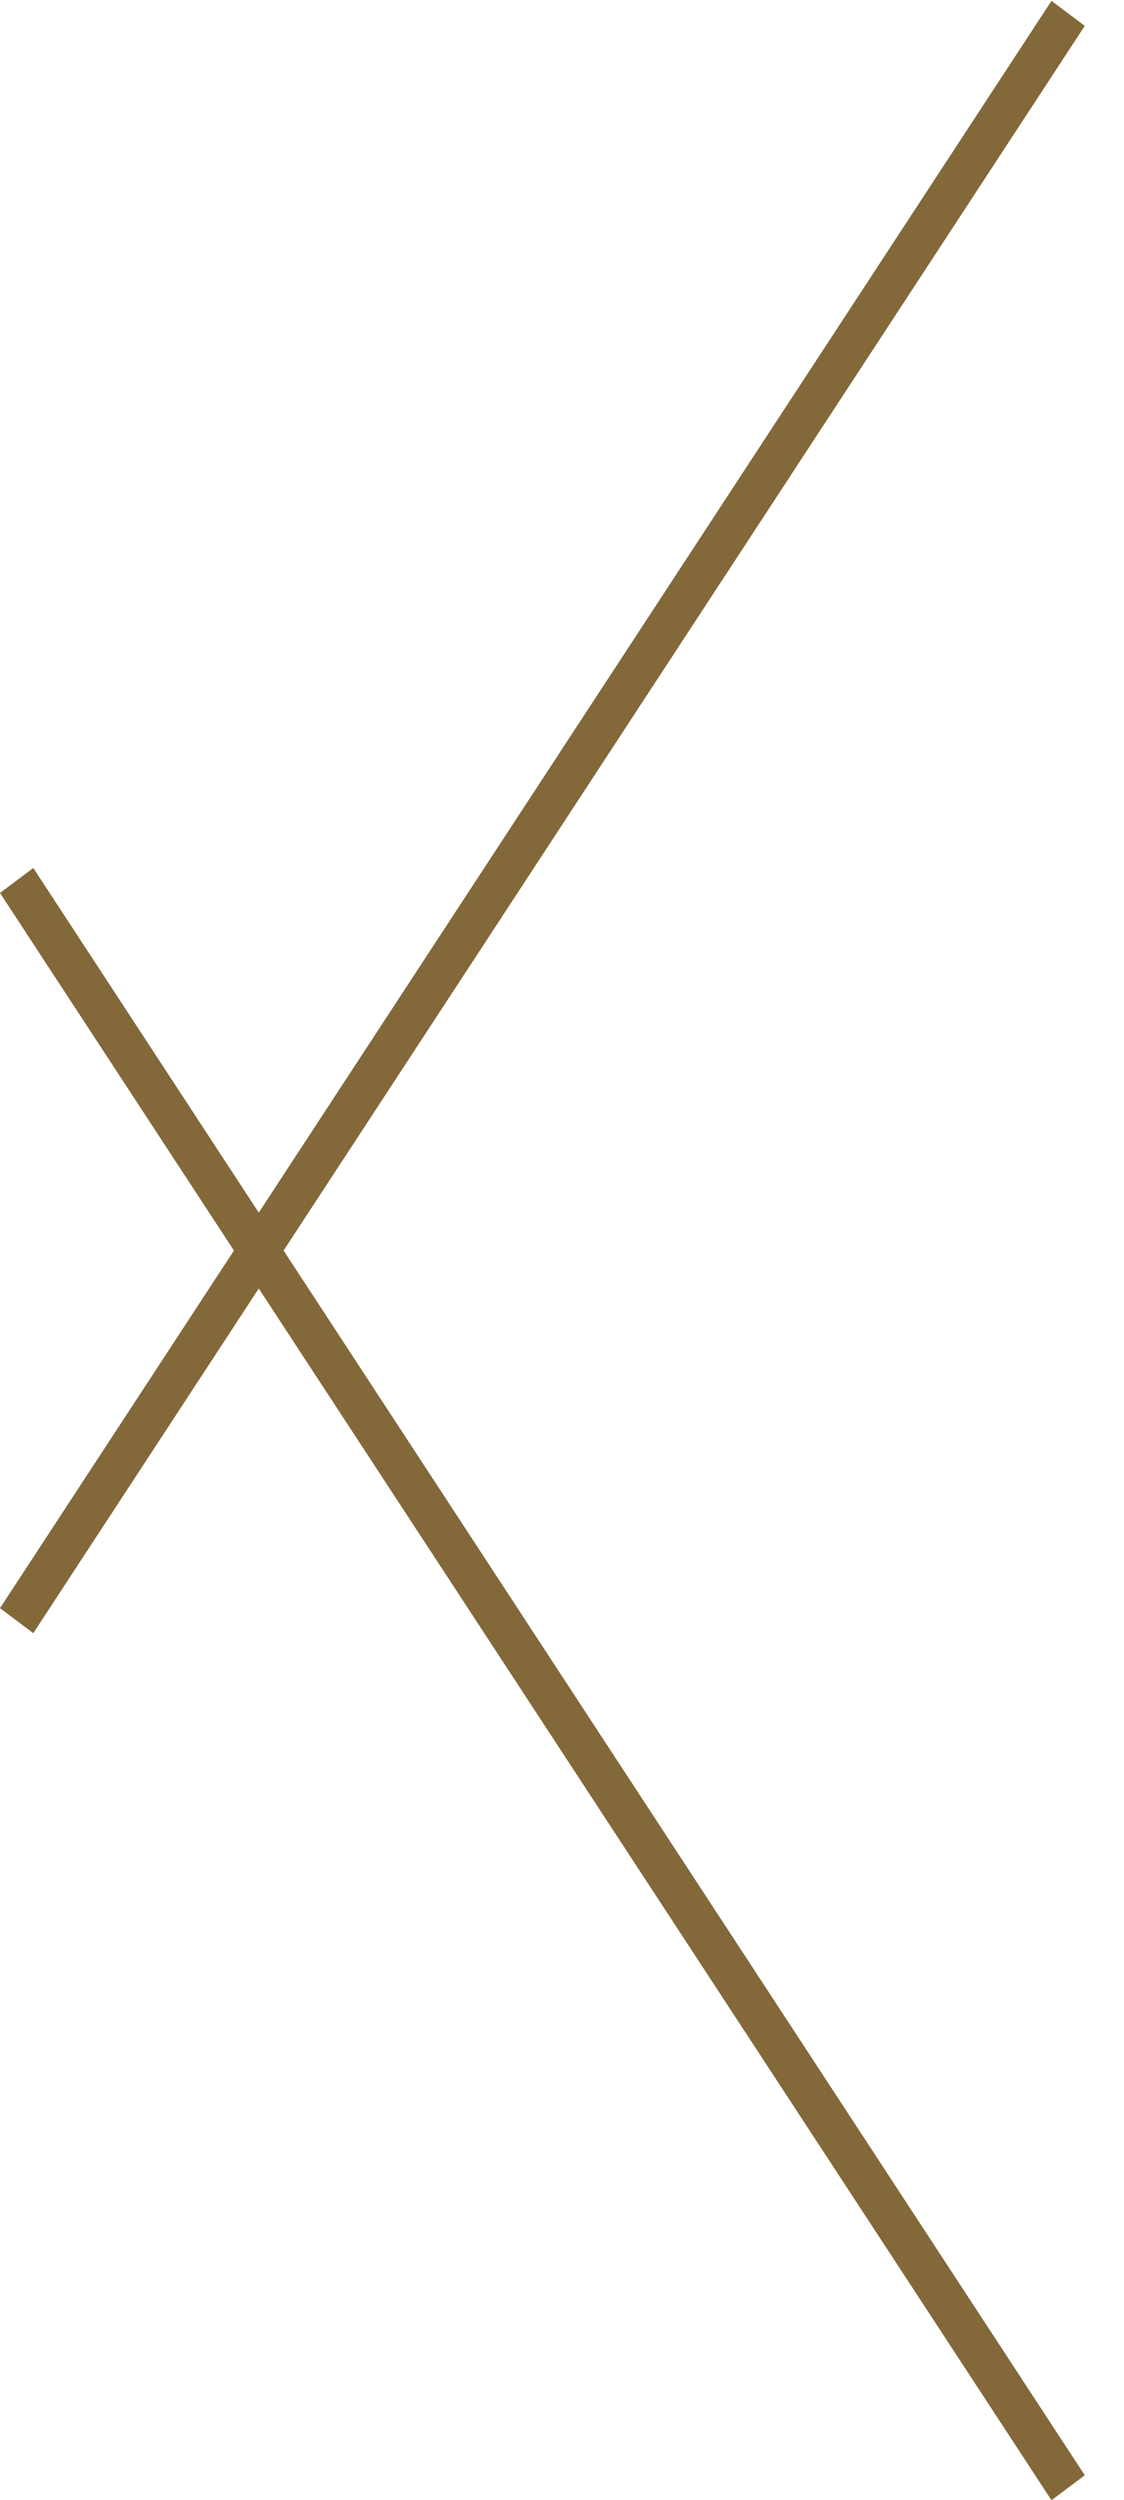 <svg width="27" height="60" viewBox="0 0 27 60" fill="none" xmlns="http://www.w3.org/2000/svg">
<line y1="-0.5" x2="46.091" y2="-0.5" transform="matrix(0.548 0.837 -0.8 0.6 0 21.433)" stroke="#836839"/>
<line y1="-0.5" x2="46.091" y2="-0.5" transform="matrix(0.548 -0.837 -0.8 -0.6 0 38.599)" stroke="#836839"/>
</svg>
